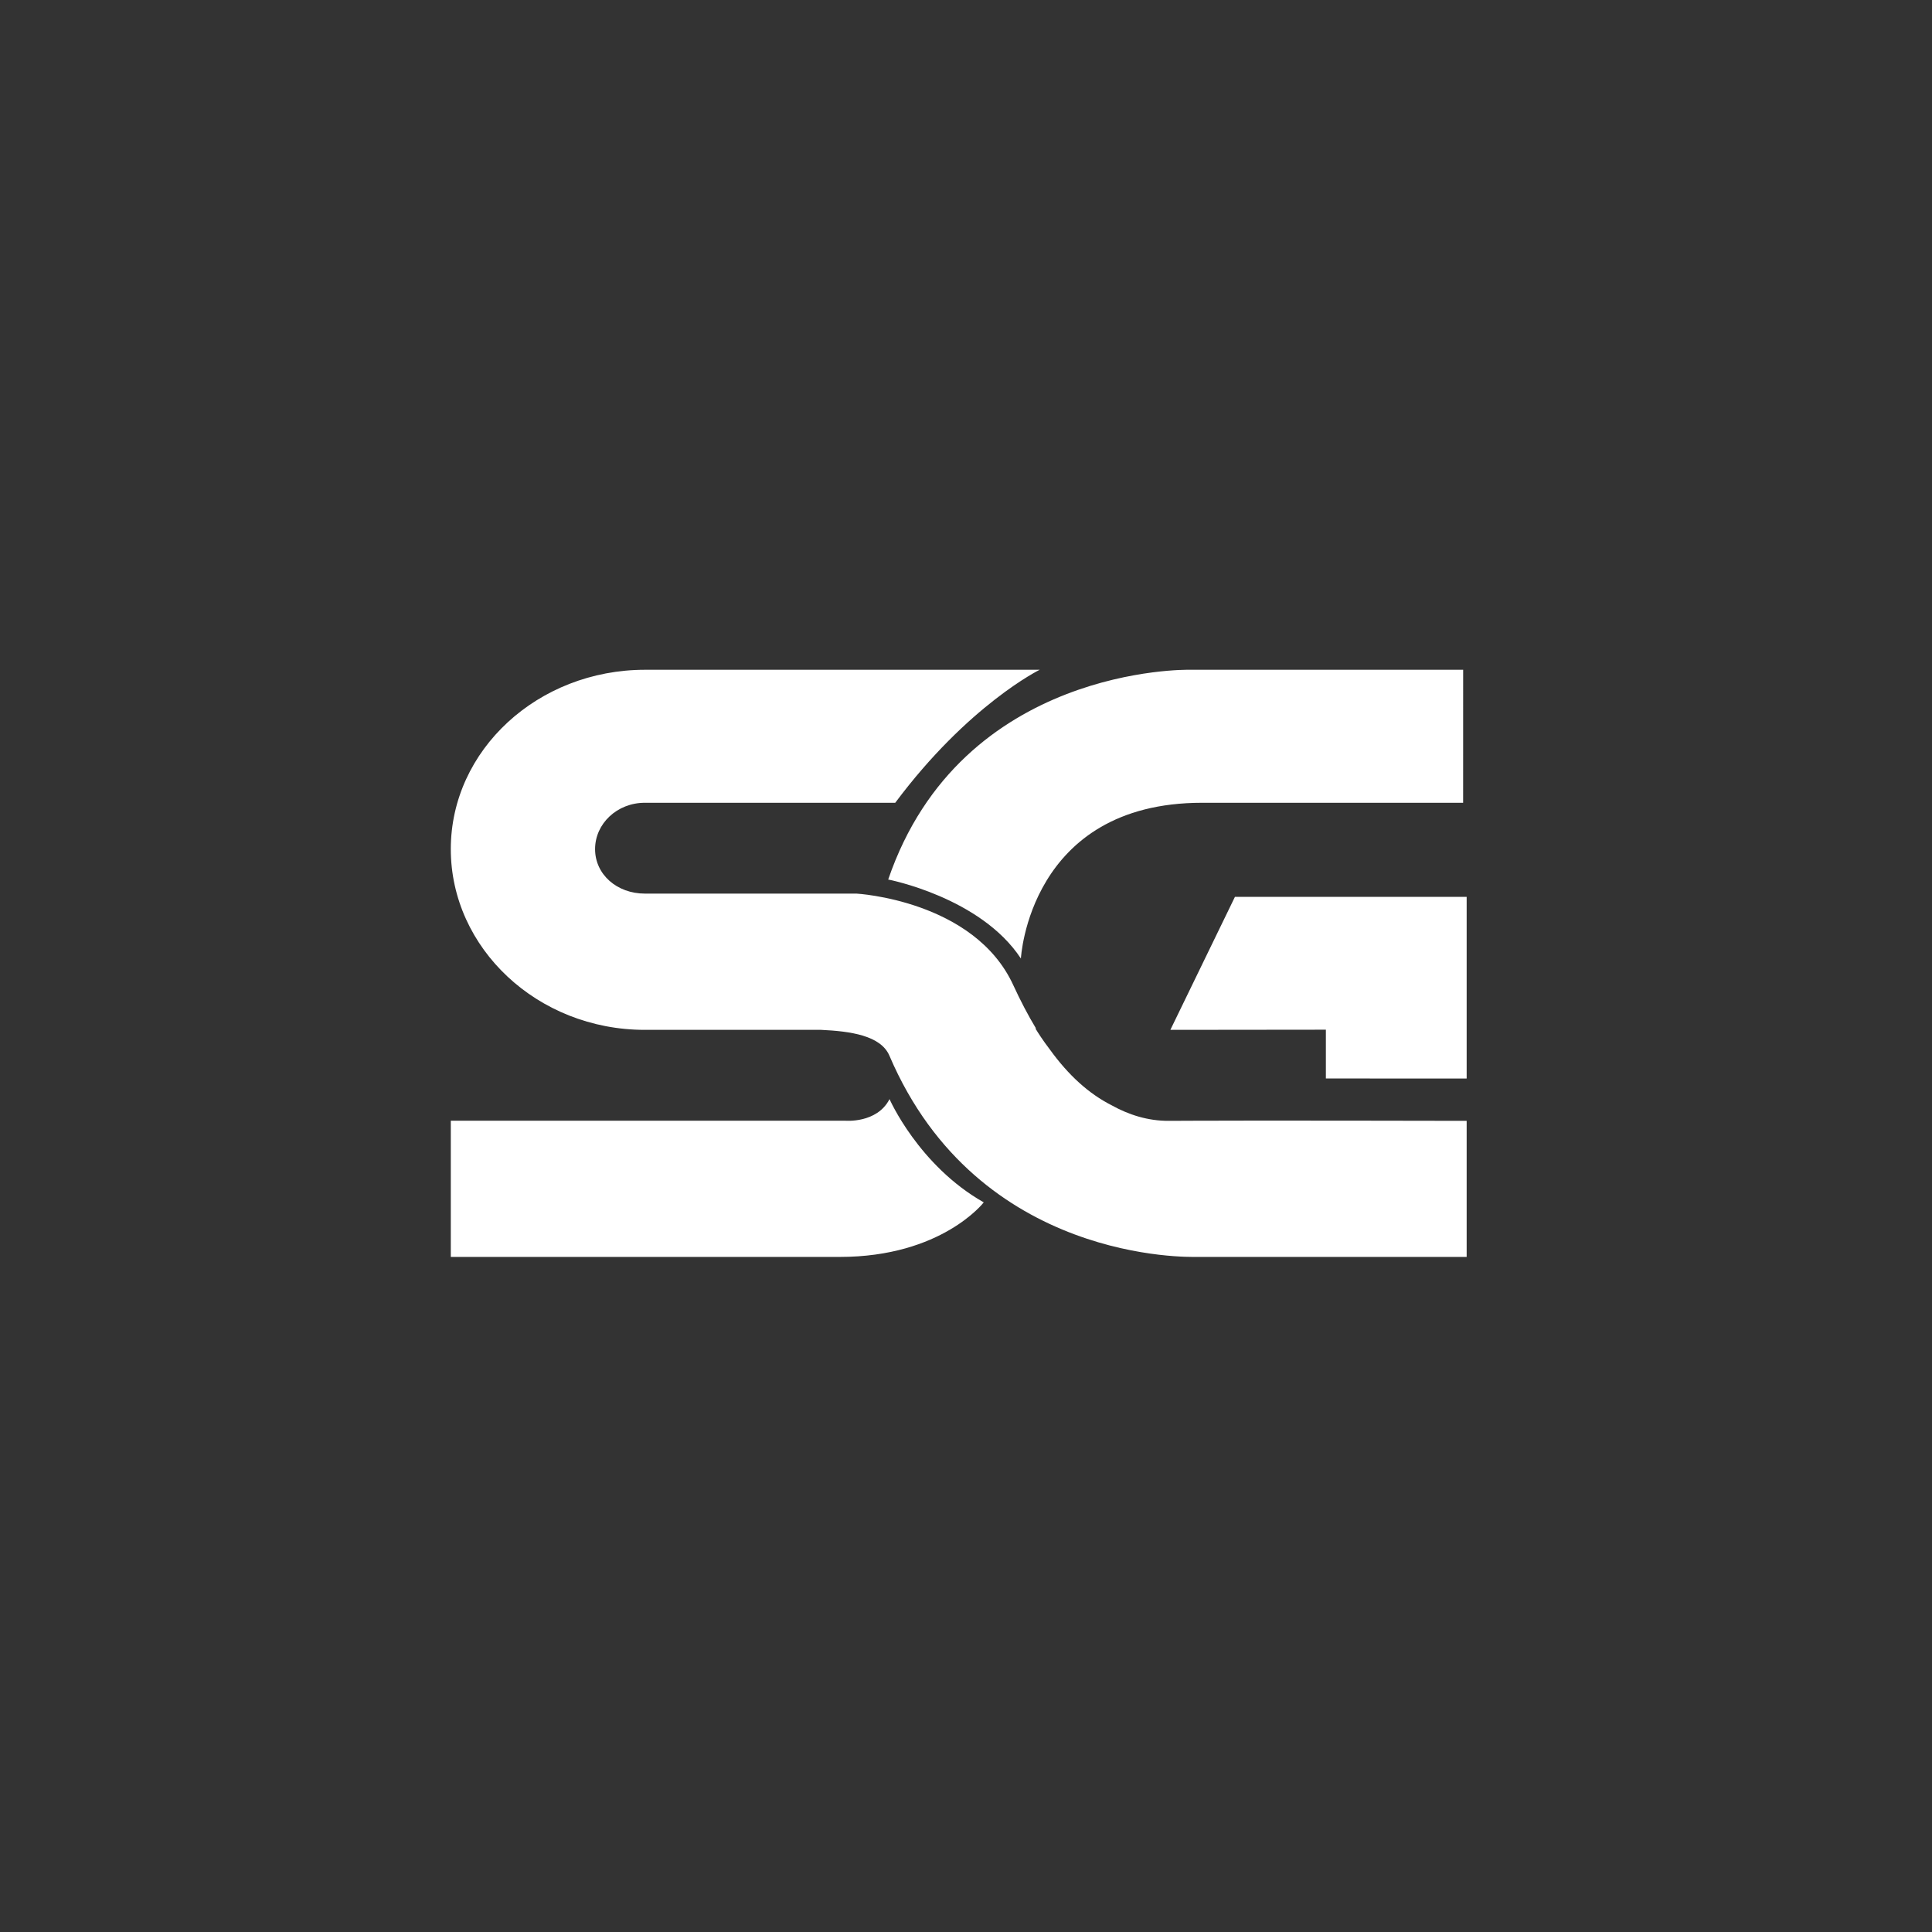 <?xml version="1.0" encoding="UTF-8"?>
<svg width="150px" height="150px" viewBox="0 0 150 150" version="1.1" xmlns="http://www.w3.org/2000/svg" xmlns:xlink="http://www.w3.org/1999/xlink">
    <rect x="0" y="0" width="150" height="150" fill="#333333" stroke="none"/>
    <!-- Generator: Sketch 46.2 (44496) - http://www.bohemiancoding.com/sketch -->
    <title>sg_icon</title>
    <desc>Created with Sketch.</desc>
    <defs></defs>
    <g id="Nick-Nack-Attack" stroke="none" stroke-width="1" fill="none" fill-rule="evenodd">
        <g id="sg_icon" fill="#FFFFFF">
            <path d="M95.88,69.632 L90.867,79.958 L102.941,79.945 L102.941,83.733 L113.871,83.736 L113.871,69.633 L95.88,69.632 Z M91.698,87.016 L91.695,87.022 C91.603,87.022 91.512,87.019 91.42,87.018 C91.185,87.019 90.969,87.021 90.781,87.022 C89.128,87.038 87.627,86.548 86.308,85.815 C84.542,84.918 82.967,83.499 81.513,81.486 C80.953,80.753 80.571,80.151 80.389,79.849 L80.435,79.849 C79.827,78.841 79.239,77.72 78.665,76.474 C75.628,69.884 66.494,69.379 66.494,69.379 L50.062,69.379 C47.916,69.379 46.202,67.906 46.202,65.925 C46.202,63.944 47.916,62.327 50.062,62.327 L69.506,62.327 C75.181,54.719 80.722,52.001 80.722,52.001 L50.088,52.001 C41.755,52.001 35,58.235 35,65.925 C35,73.615 41.729,79.958 50.062,79.958 L63.755,79.958 C66.018,80.063 68.384,80.394 69.054,81.963 C75.961,98.121 92.498,97.578 92.852,97.588 L113.871,97.588 L113.871,87.022 C113.871,87.022 97.373,86.986 91.698,87.016 Z M68.96,68.286 C68.96,68.286 76.134,69.66 79.262,74.419 C79.262,74.419 79.888,62.327 93.331,62.327 L113.597,62.327 L113.599,52.001 L92.31,52.001 C92.31,52.001 74.645,51.651 68.96,68.286 Z M69.063,85.335 C68.079,87.247 65.603,87.01 65.603,87.01 L35,87.01 L35,97.588 L65.193,97.588 C73.12,97.588 76.378,93.352 76.378,93.352 C71.315,90.479 69.063,85.335 69.063,85.335 L69.063,85.335 Z" id="Fill-11"></path>
        </g>
    </g>
</svg>
